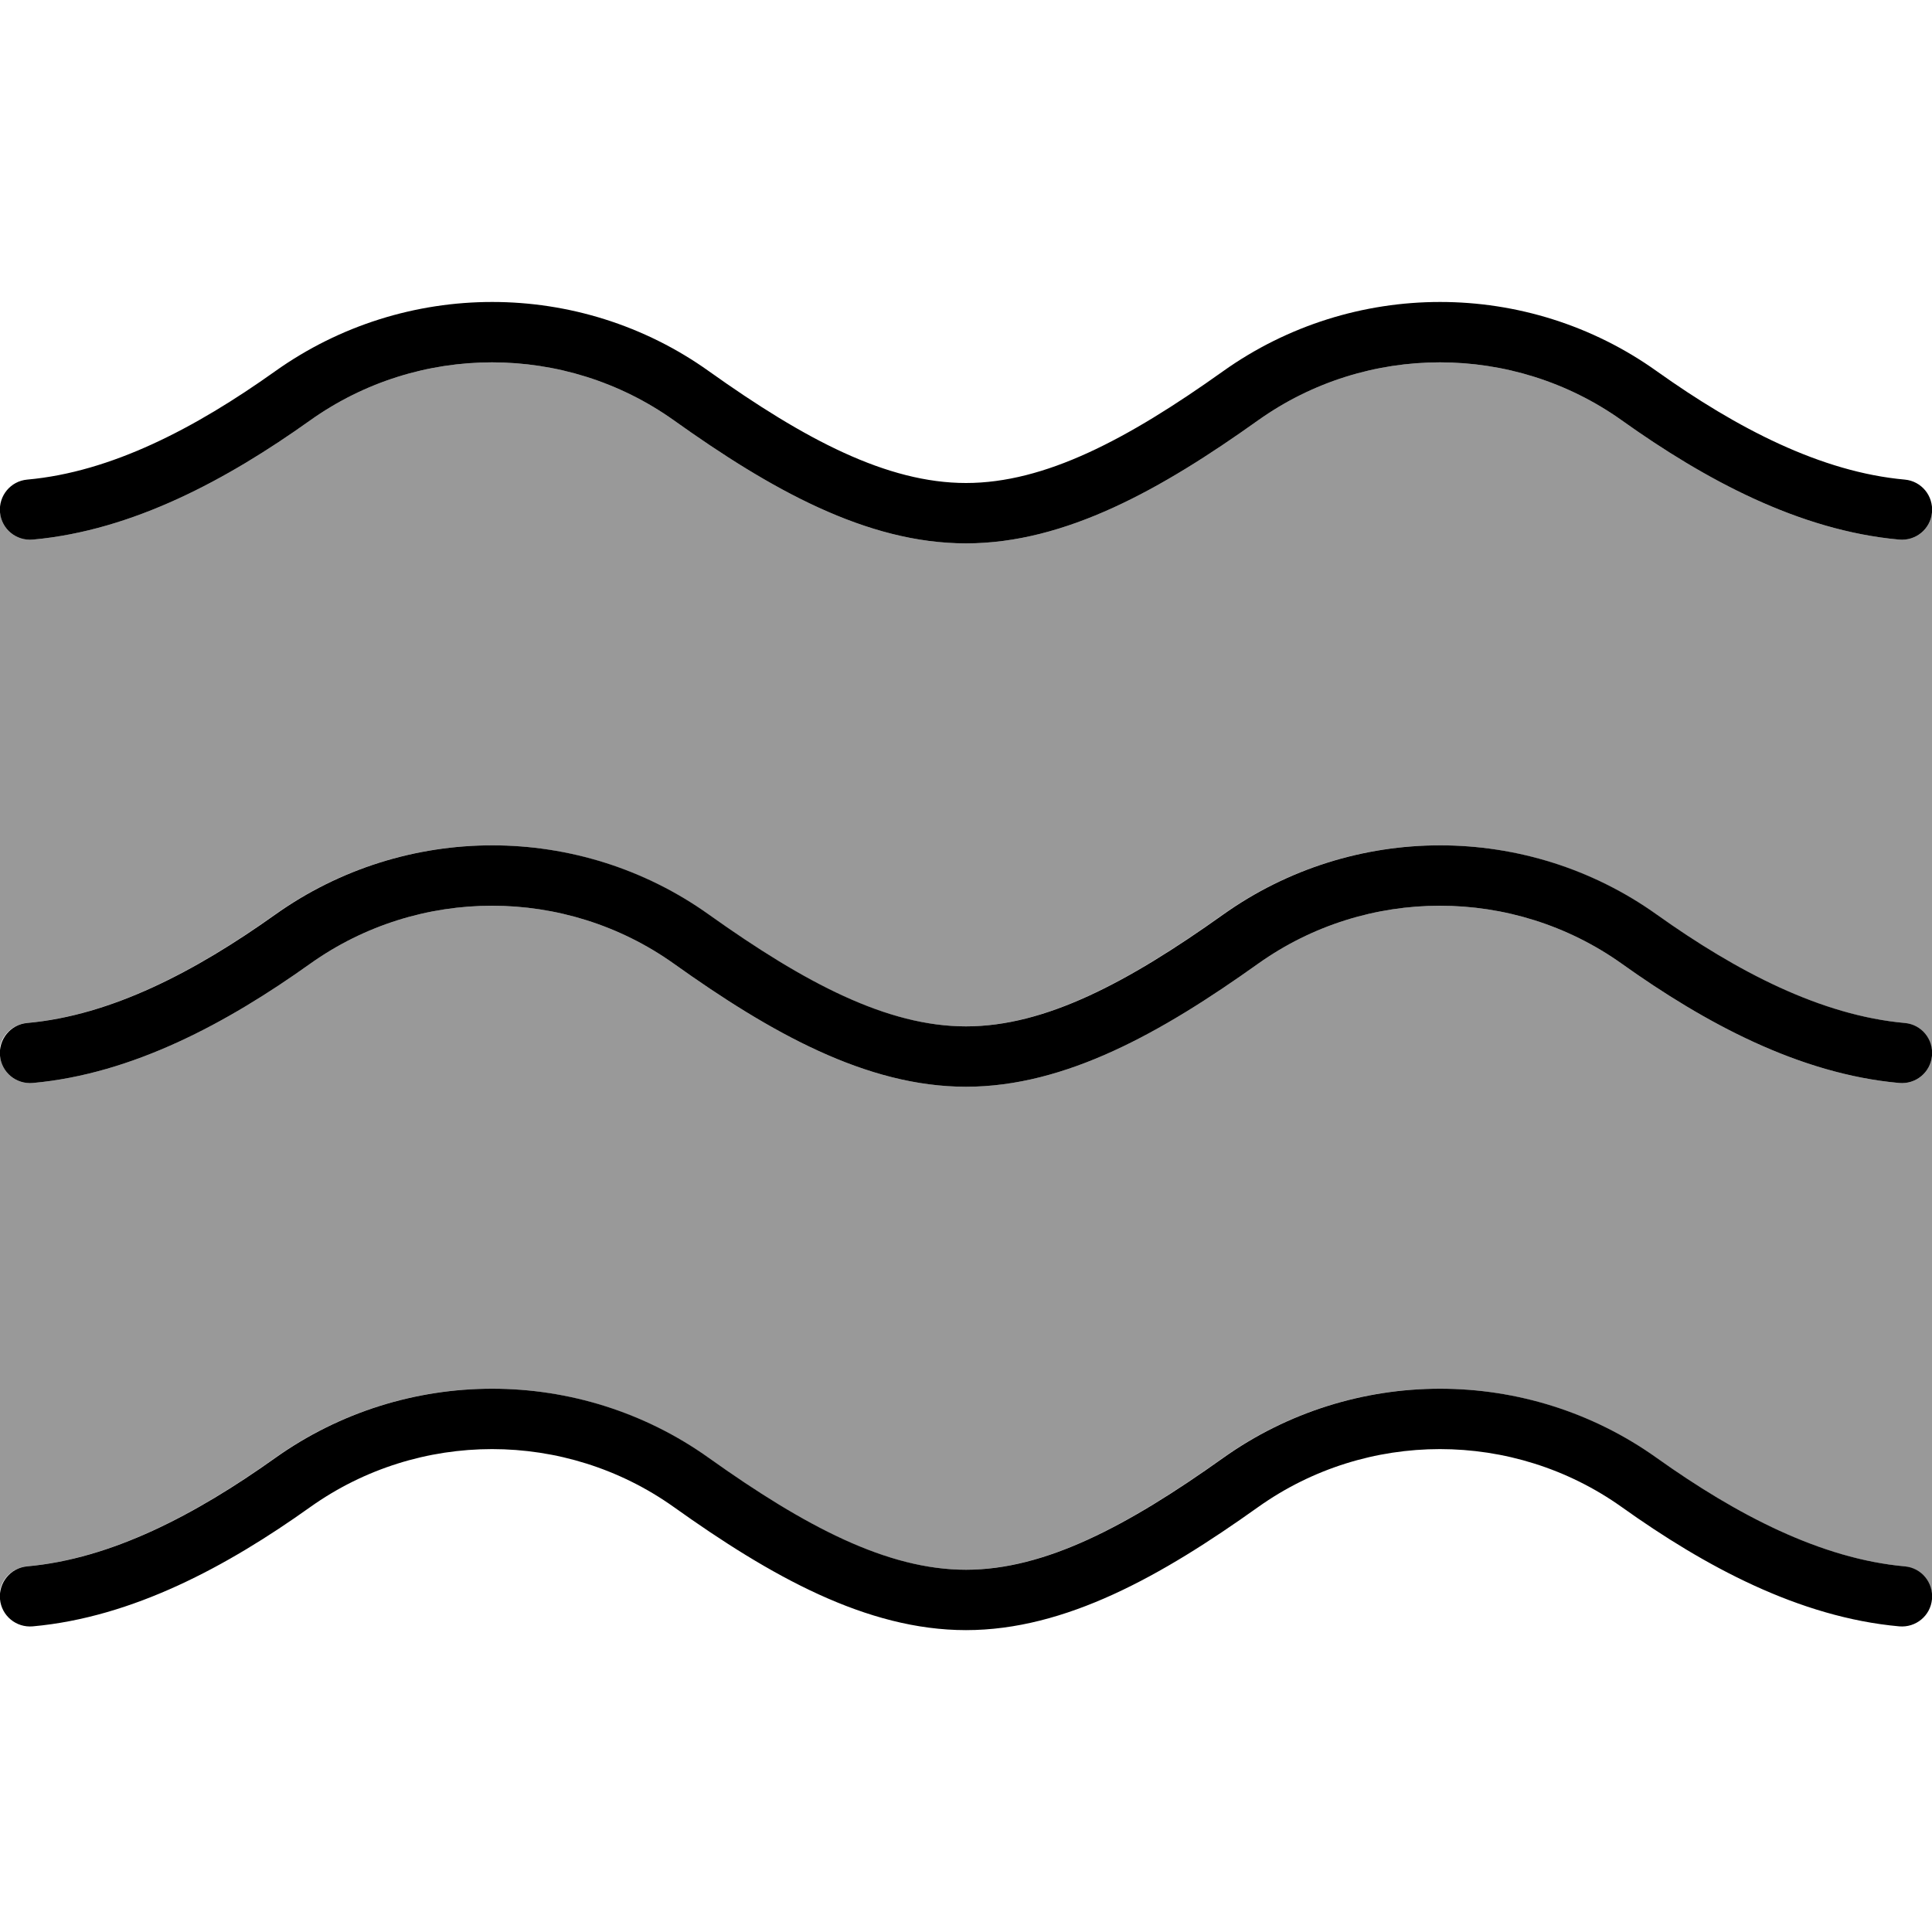 <svg xmlns="http://www.w3.org/2000/svg" viewBox="0 0 512 512"><!--! Font Awesome Pro 7.0.0 by @fontawesome - https://fontawesome.com License - https://fontawesome.com/license (Commercial License) Copyright 2025 Fonticons, Inc. --><path style="fill:currentColor;opacity:.4" d="M0 135.1c0 .3 0 .5 0 .7 .4 4.4 4.3 7.6 8.7 7.2 26.5-2.4 51.5-15.9 73.5-31.6 28.8-20.5 67.6-20.5 96.4 0 25.5 18.2 51 32.6 77.4 32.6s51.9-14.4 77.4-32.6c28.8-20.5 67.6-20.5 96.4 0 22 15.7 47 29.2 73.5 31.6 4.4 .4 8.3-2.8 8.7-7.2 0-.2 0-.4 0-.6l0 144c-.1-4.3-3.2-7.7-7.3-8.1-22.2-2-44.5-13.6-65.7-28.7-34.3-24.5-80.6-24.5-115 0-25.4 18.1-47.2 29.6-68.1 29.6s-42.7-11.5-68.1-29.6c-34.3-24.5-80.6-24.5-115 0-21.2 15.1-43.4 26.7-65.7 28.7-4.1 .4-7.3 3.8-7.3 7.9L0 135.1zM0 279c0 .3 0 .5 0 .8 .4 4.4 4.3 7.6 8.7 7.2 26.5-2.4 51.5-15.9 73.5-31.6 28.8-20.5 67.6-20.5 96.4 0 25.5 18.2 51 32.6 77.4 32.6s51.9-14.4 77.4-32.6c28.8-20.5 67.6-20.5 96.4 0 22 15.7 47 29.2 73.5 31.6 4.4 .4 8.3-2.8 8.7-7.2 0-.2 0-.4 0-.6l0 143.9c-.1-4.2-3.2-7.6-7.3-8-22.2-2-44.5-13.6-65.7-28.7-34.3-24.5-80.6-24.5-115 0-25.4 18.1-47.2 29.6-68.1 29.6s-42.7-11.5-68.1-29.6c-34.3-24.5-80.6-24.5-115 0-21.2 15.1-43.4 26.7-65.7 28.7-4.1 .4-7.3 3.8-7.3 8L0 279z"/><path style="fill:currentColor;opacity:1" d="M429.8 111.4c22 15.7 47 29.2 73.5 31.6 4.4 .4 8.3-2.8 8.7-7.2s-2.8-8.3-7.2-8.7c-22.2-2-44.5-13.6-65.7-28.7-34.3-24.5-80.6-24.5-115 0-25.4 18.1-47.2 29.6-68.1 29.6s-42.7-11.5-68.1-29.6c-34.3-24.5-80.6-24.5-115 0-21.2 15.1-43.4 26.7-65.7 28.7-4.4 .4-7.6 4.3-7.2 8.7s4.3 7.6 8.7 7.2c26.5-2.4 51.5-15.9 73.5-31.6 28.8-20.5 67.6-20.5 96.4 0 25.5 18.2 51 32.6 77.4 32.6s51.9-14.4 77.4-32.6c28.8-20.5 67.6-20.5 96.4 0zm0 144c22 15.7 47 29.2 73.5 31.6 4.4 .4 8.3-2.8 8.7-7.2s-2.8-8.3-7.2-8.7c-22.2-2-44.5-13.6-65.7-28.7-34.3-24.5-80.6-24.5-115 0-25.4 18.1-47.2 29.6-68.1 29.6s-42.7-11.5-68.1-29.6c-34.3-24.5-80.6-24.5-115 0-21.2 15.1-43.4 26.7-65.7 28.7-4.4 .4-7.6 4.3-7.2 8.7s4.3 7.6 8.7 7.2c26.5-2.4 51.5-15.9 73.5-31.6 28.8-20.5 67.6-20.5 96.4 0 25.5 18.2 51 32.6 77.4 32.6s51.9-14.4 77.4-32.6c28.8-20.5 67.6-20.5 96.4 0zm-96.4 144c28.8-20.5 67.6-20.5 96.4 0 22 15.7 47 29.2 73.5 31.6 4.4 .4 8.3-2.8 8.7-7.2s-2.8-8.3-7.2-8.7c-22.2-2-44.5-13.6-65.7-28.7-34.3-24.5-80.6-24.5-115 0-25.4 18.1-47.2 29.6-68.1 29.6s-42.7-11.5-68.1-29.6c-34.3-24.5-80.6-24.5-115 0-21.2 15.1-43.4 26.7-65.7 28.7-4.4 .4-7.6 4.3-7.2 8.7s4.3 7.6 8.7 7.2c26.5-2.4 51.5-15.9 73.5-31.6 28.8-20.5 67.6-20.5 96.4 0 25.5 18.2 51 32.6 77.4 32.6s51.9-14.4 77.4-32.6z"/></svg>